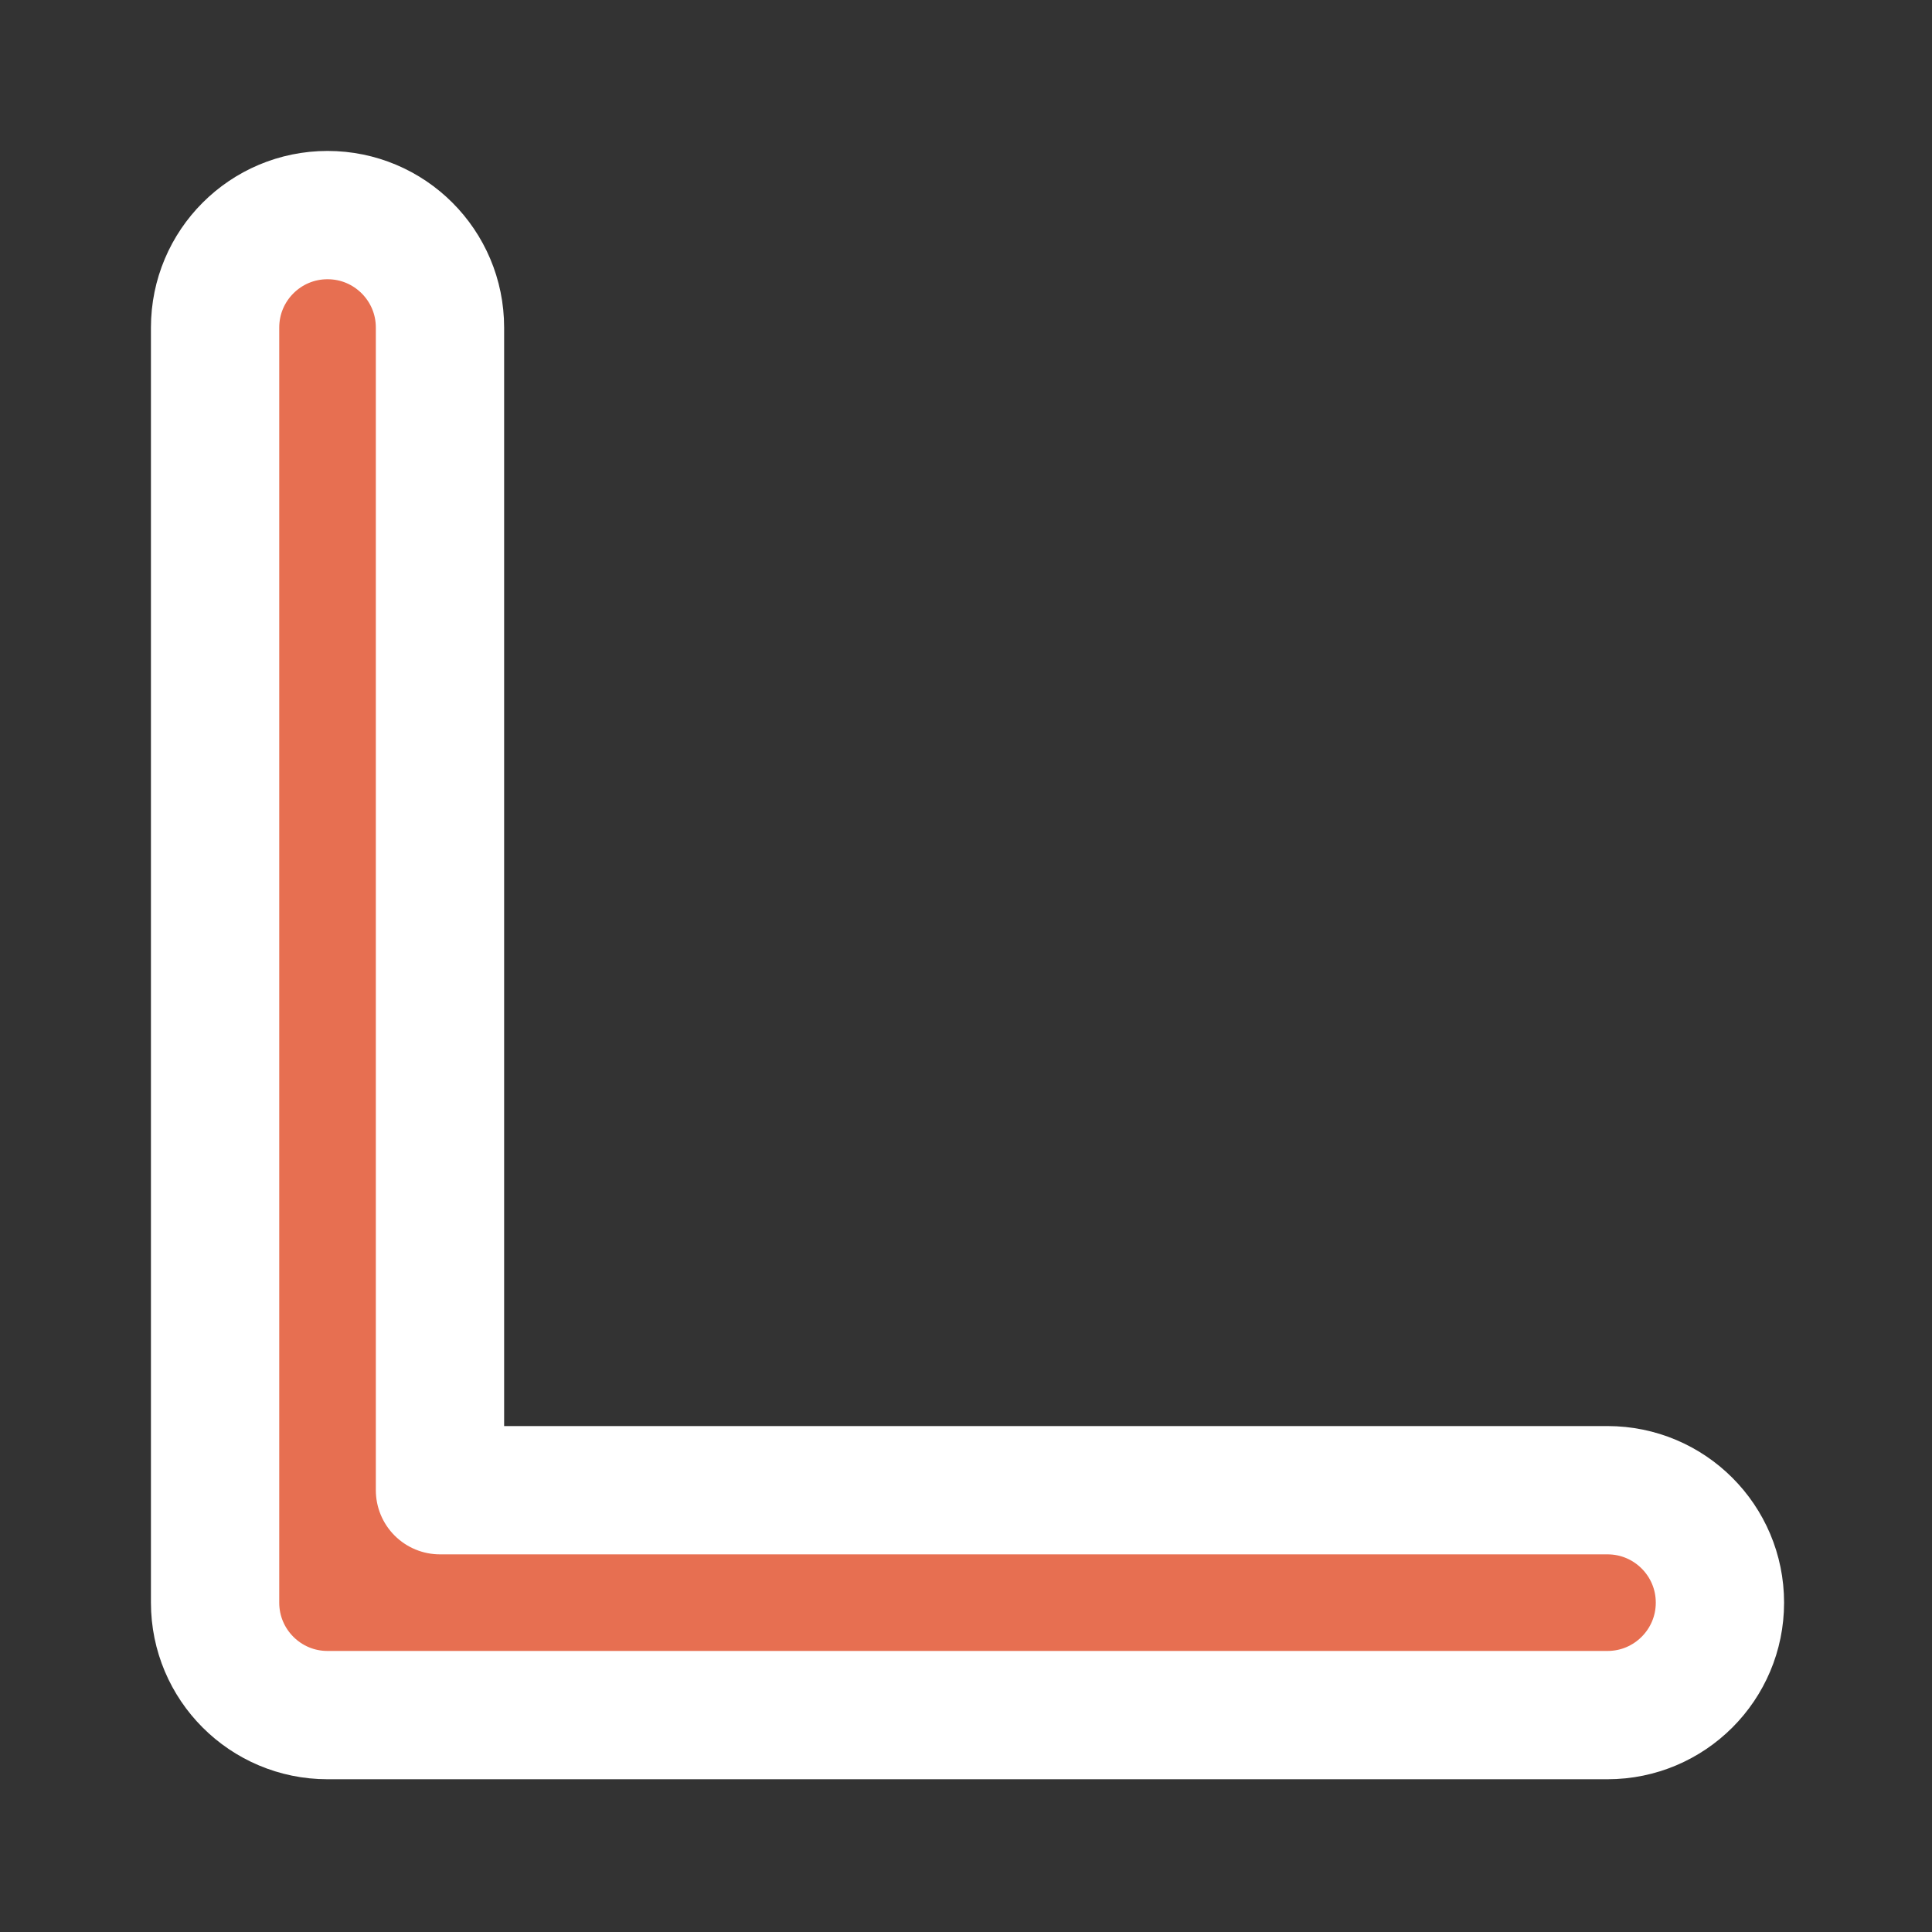 <?xml version='1.0' encoding='UTF-8'?>
<svg xmlns="http://www.w3.org/2000/svg" width="128" height="128" viewBox="0 0 256 256" fill="none">
  <rect x="0" y="0" width="256" height="256" fill="#333333" stroke="none"/>
  <path d="M58.3 43.4C58.3 35.171 51.629 28.5 43.4 28.5C35.171 28.5 28.5 35.171 28.5 43.4V212.36C28.5 220.589 35.171 227.26 43.4 227.26H213C221.229 227.26 227.9 220.589 227.9 212.36C227.9 204.131 221.229 197.46 213 197.46H58.3V43.4Z" fill="#E76F51" stroke="#FFFFFF" stroke-width="17" stroke-linecap="round" stroke-linejoin="round"/>
</svg>
